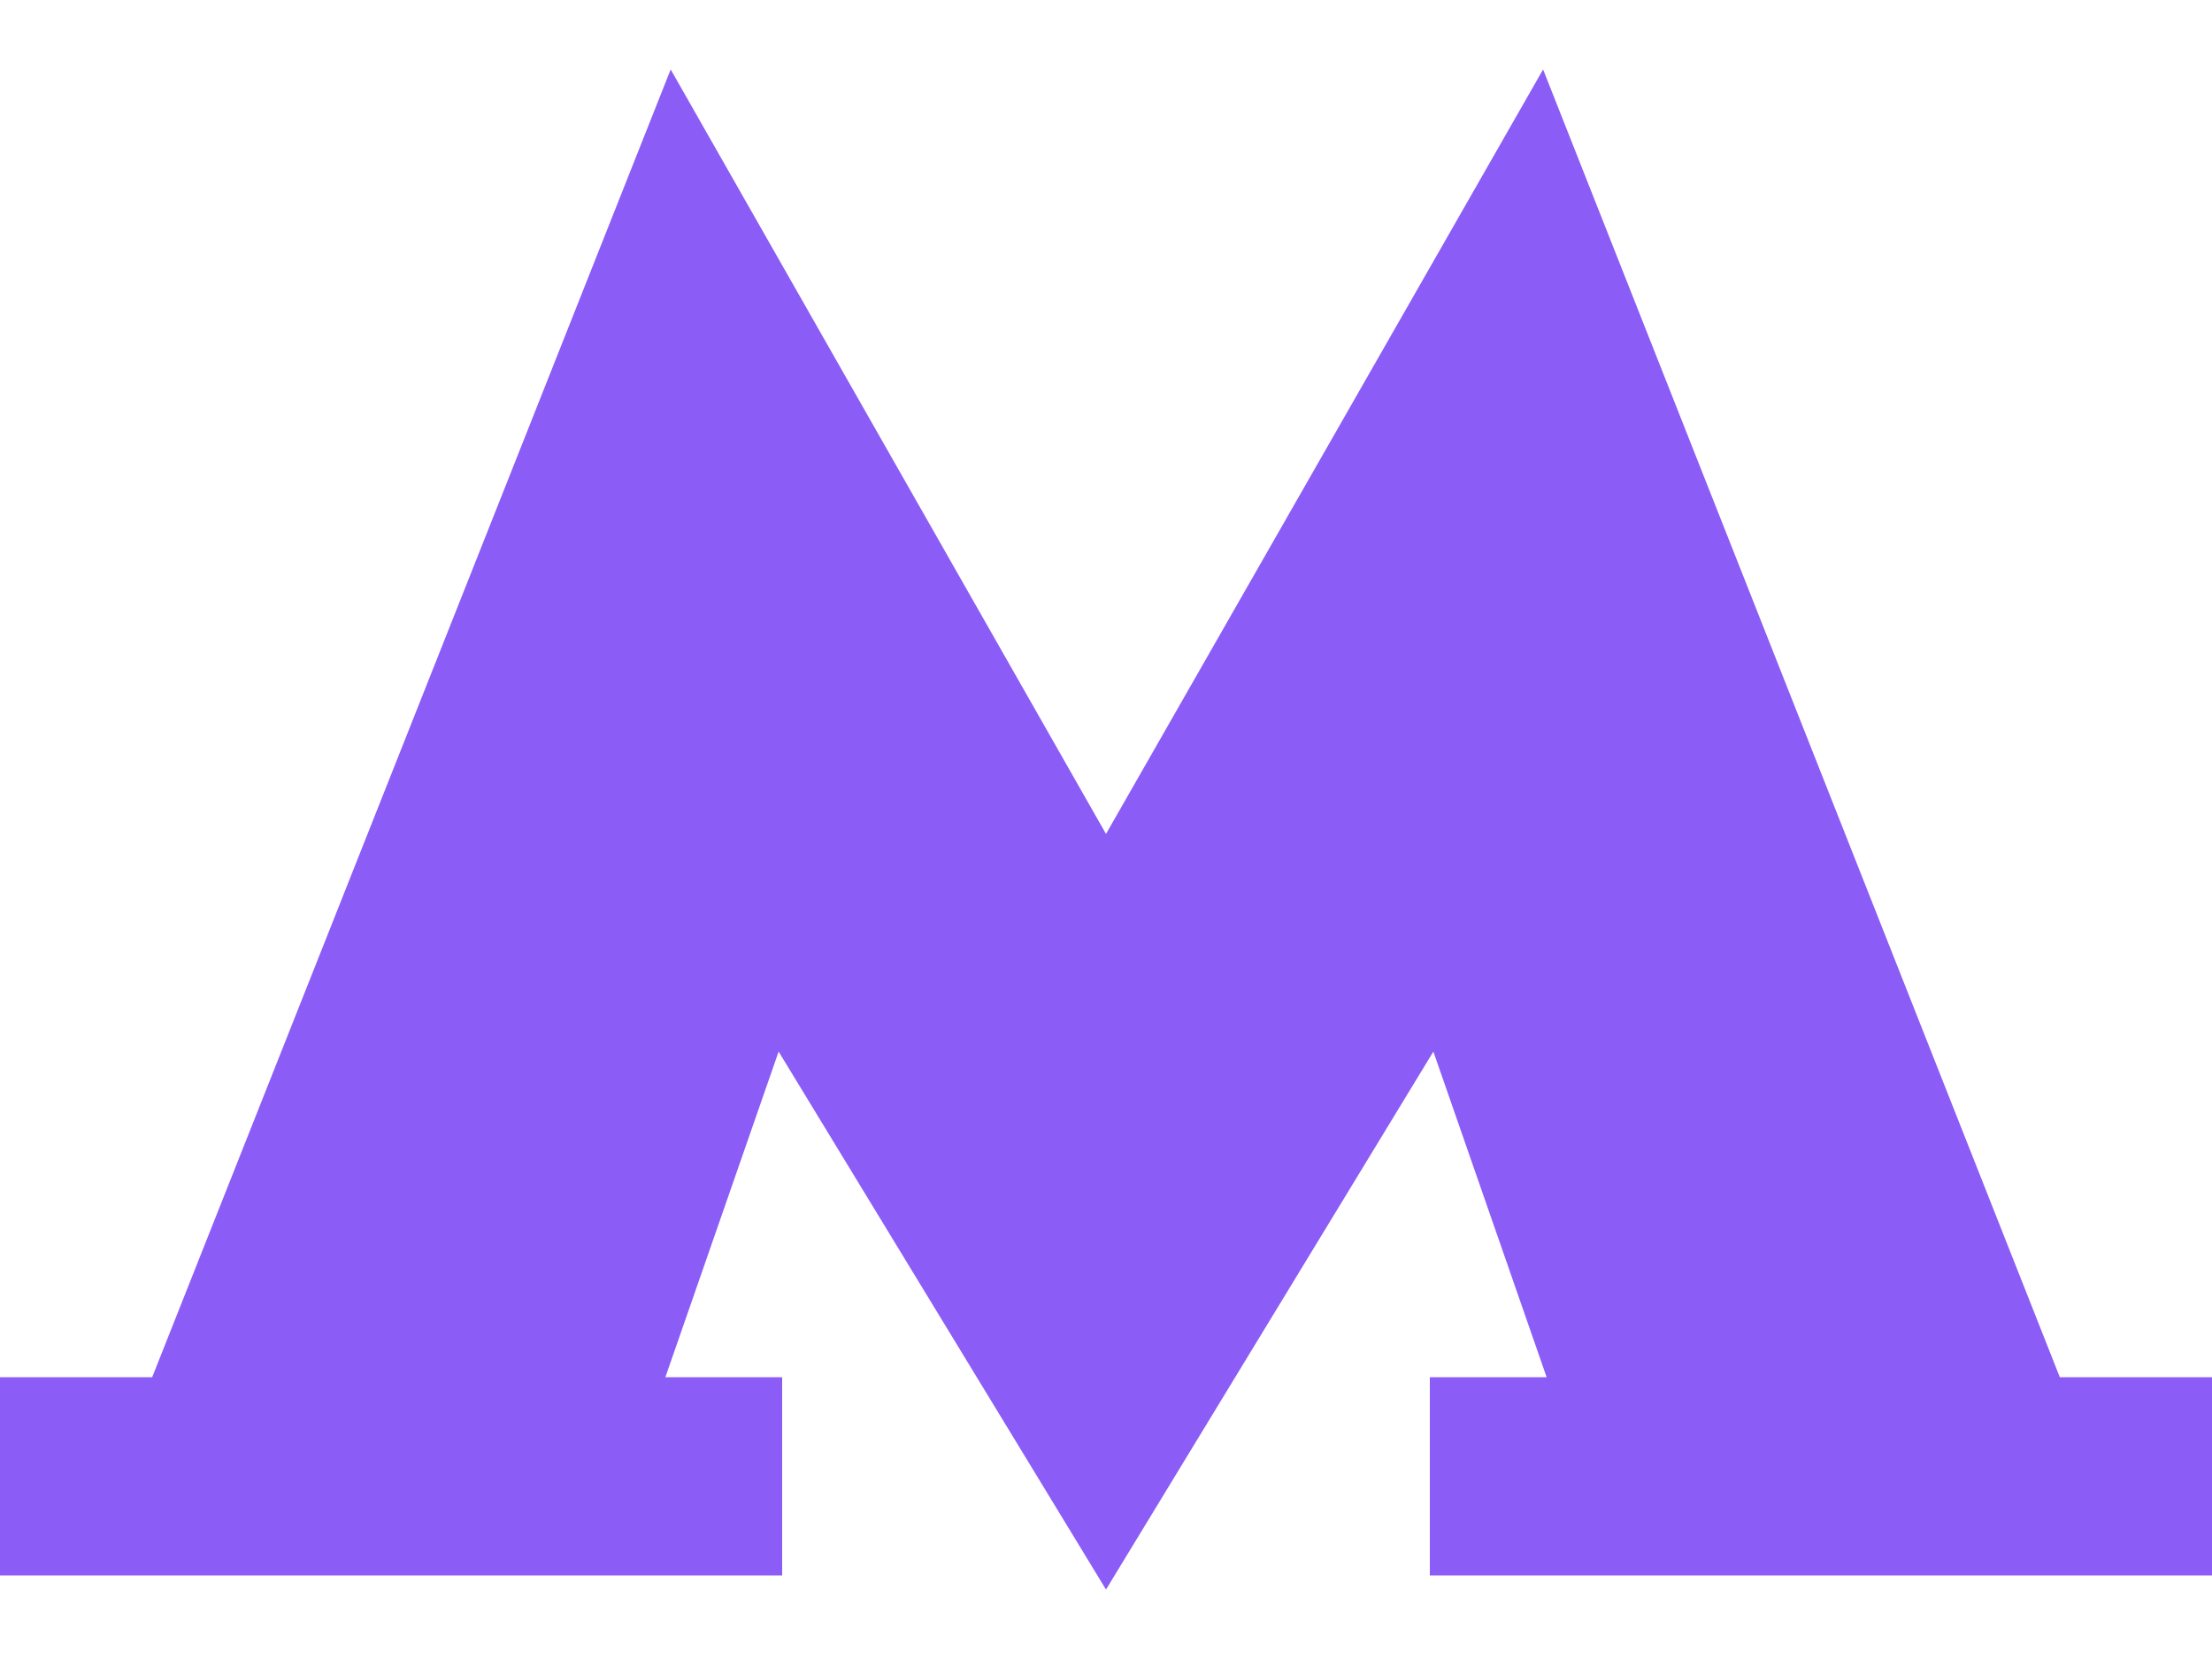 <svg version="1.1" xmlns="http://www.w3.org/2000/svg" xmlns:xlink="http://www.w3.org/1999/xlink" width="24px" height="18px" viewBox="337.5 232.3 125 85.9" xml:space="preserve" style="vertical-align:middle"> <polygon fill="#8b5cf6" points="453.9,306.2 424.7,232.3 400,275.5 375.4,232.3 346.1,306.2 337.5,306.2 337.5,317.4 381.7,317.4 381.7,306.2 375.1,306.2 381.5,287.8 400,318.2 418.5,287.8 424.9,306.2 418.3,306.2 418.3,317.4 462.5,317.4 462.5,306.2 "></polygon> </svg>